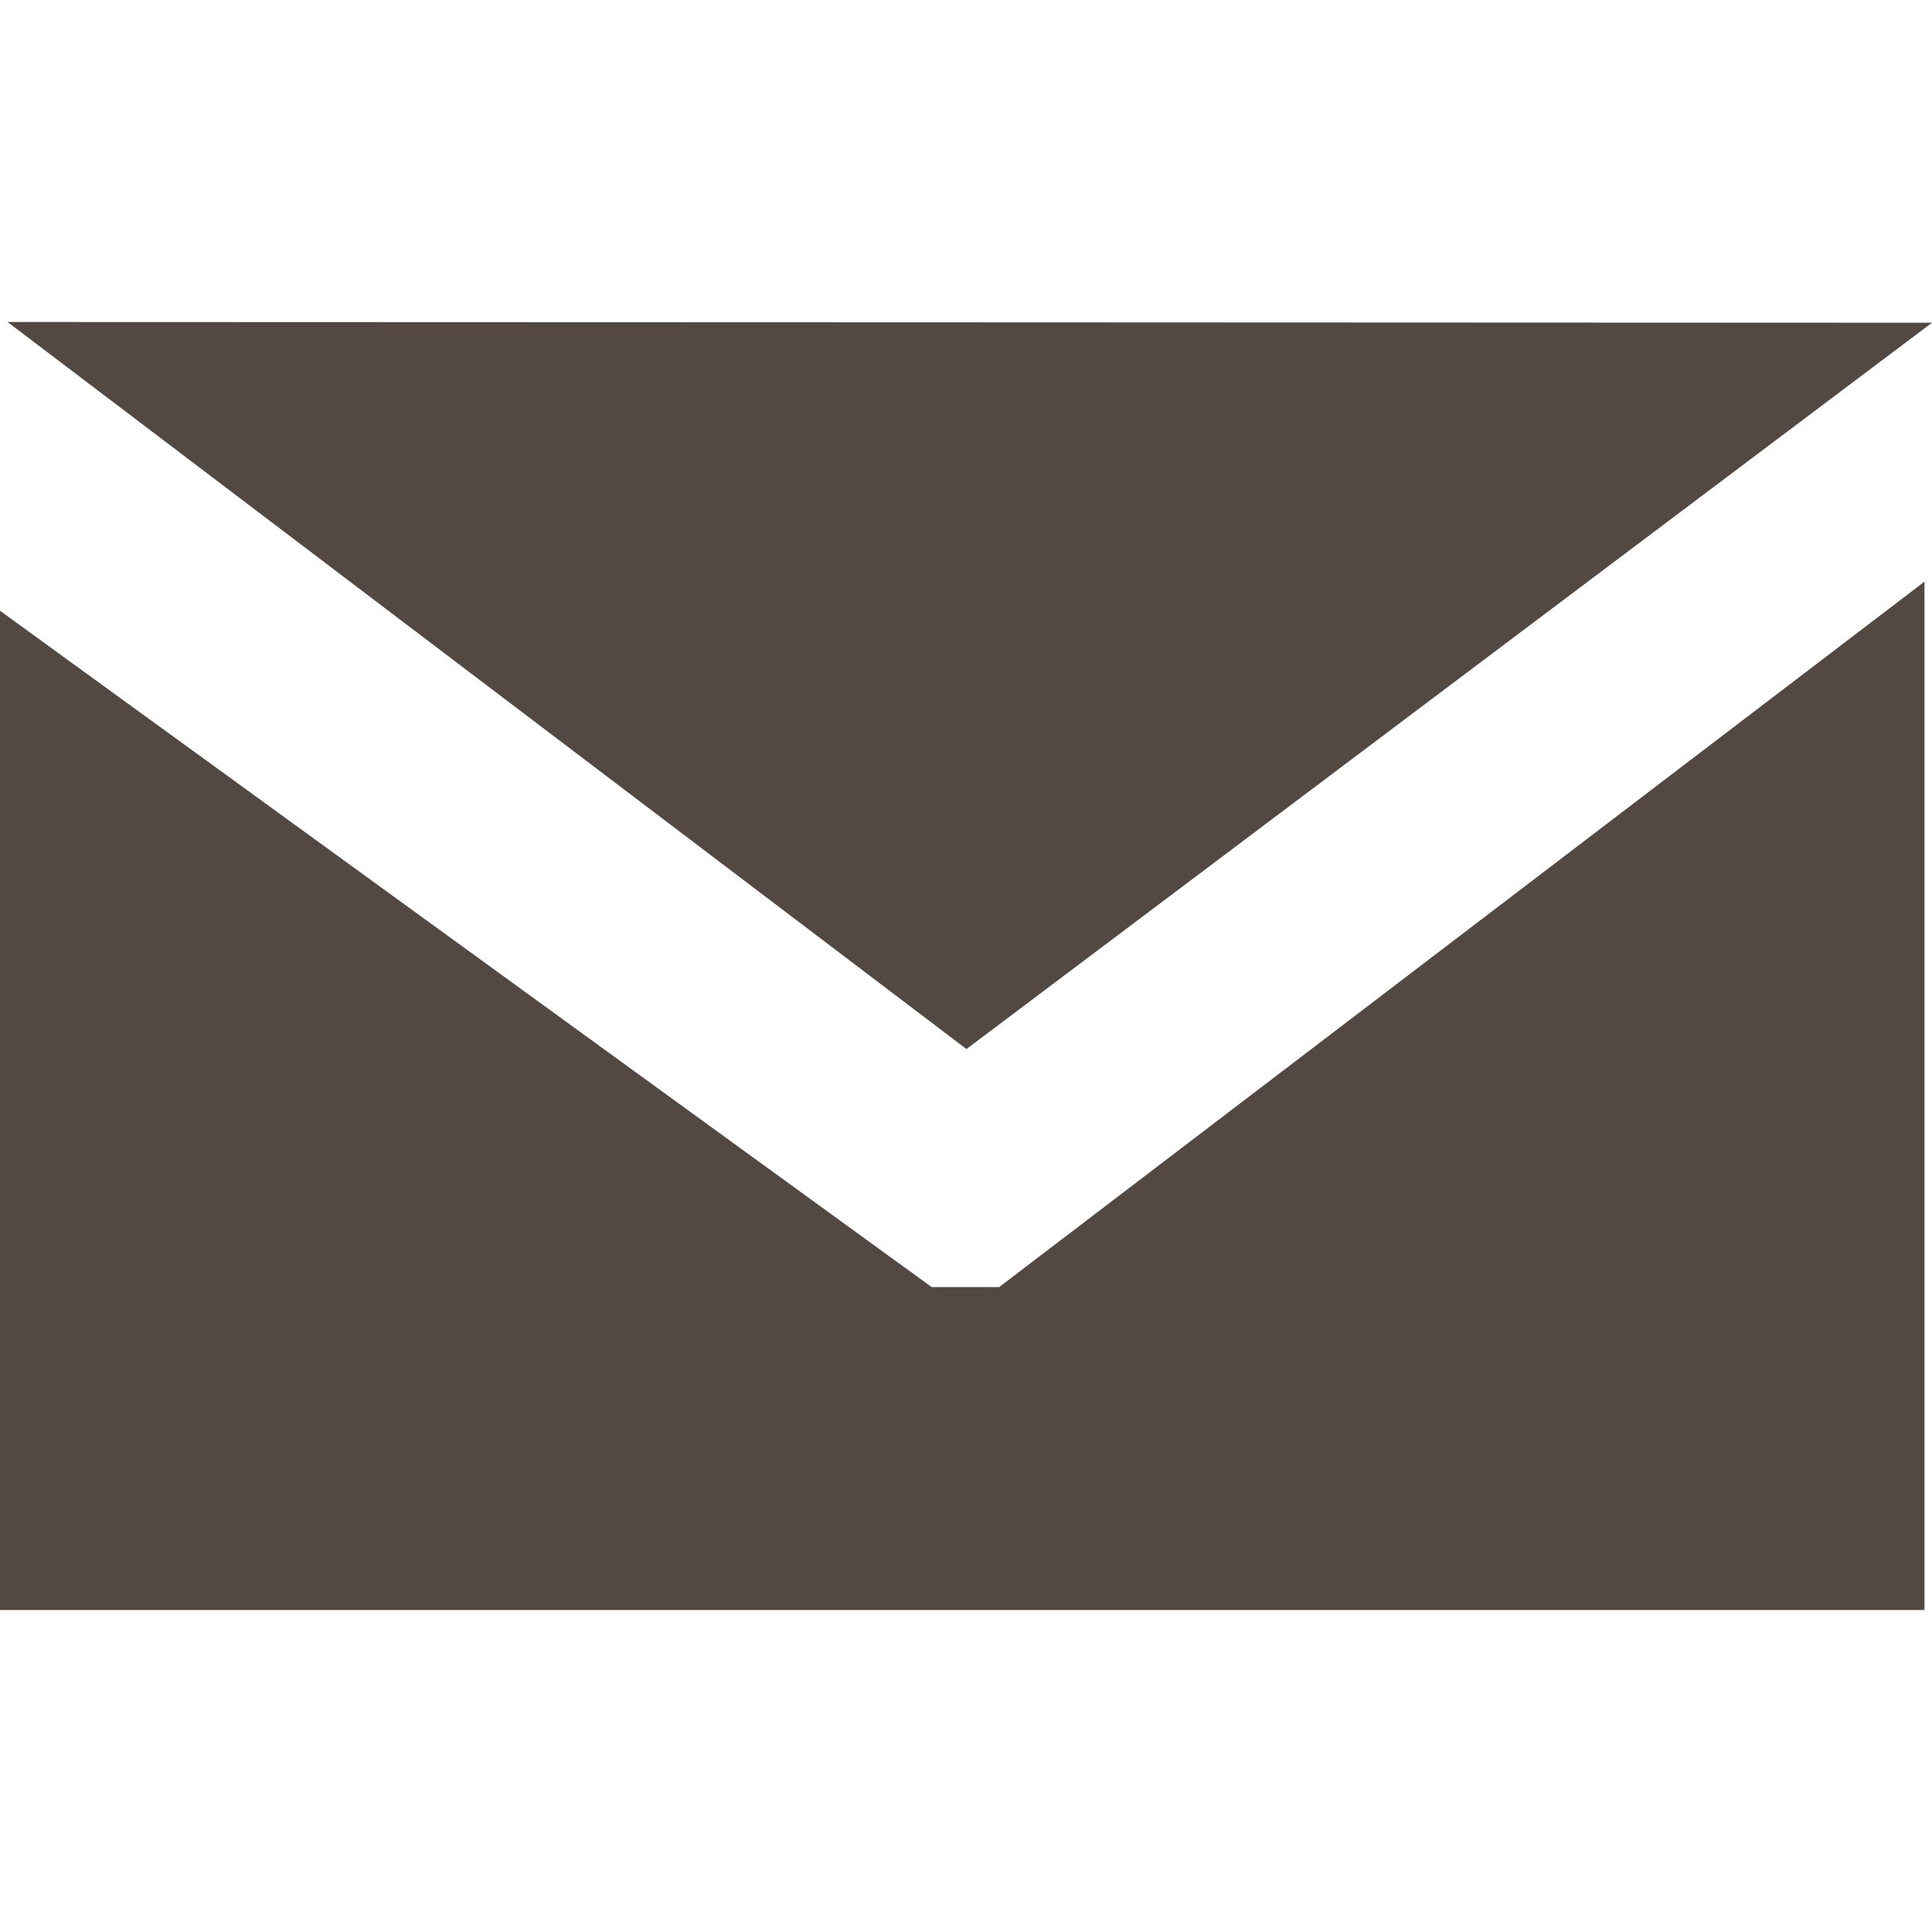 <svg xmlns="http://www.w3.org/2000/svg" width="300" height="300" viewBox="0 0 300 300">
  <path fill="#544843" d="M150.074,162.895 L150.074,162.899 L1.168,50 C1.168,50 299.799,50.099 300,50.114 L150.074,162.895 Z M155.154,199.854 L298.83,90.319 L298.83,250 L7.95807864e-13,250 L7.95807864e-13,94.835 L144.666,199.854 L155.154,199.854 Z"/>
</svg>
